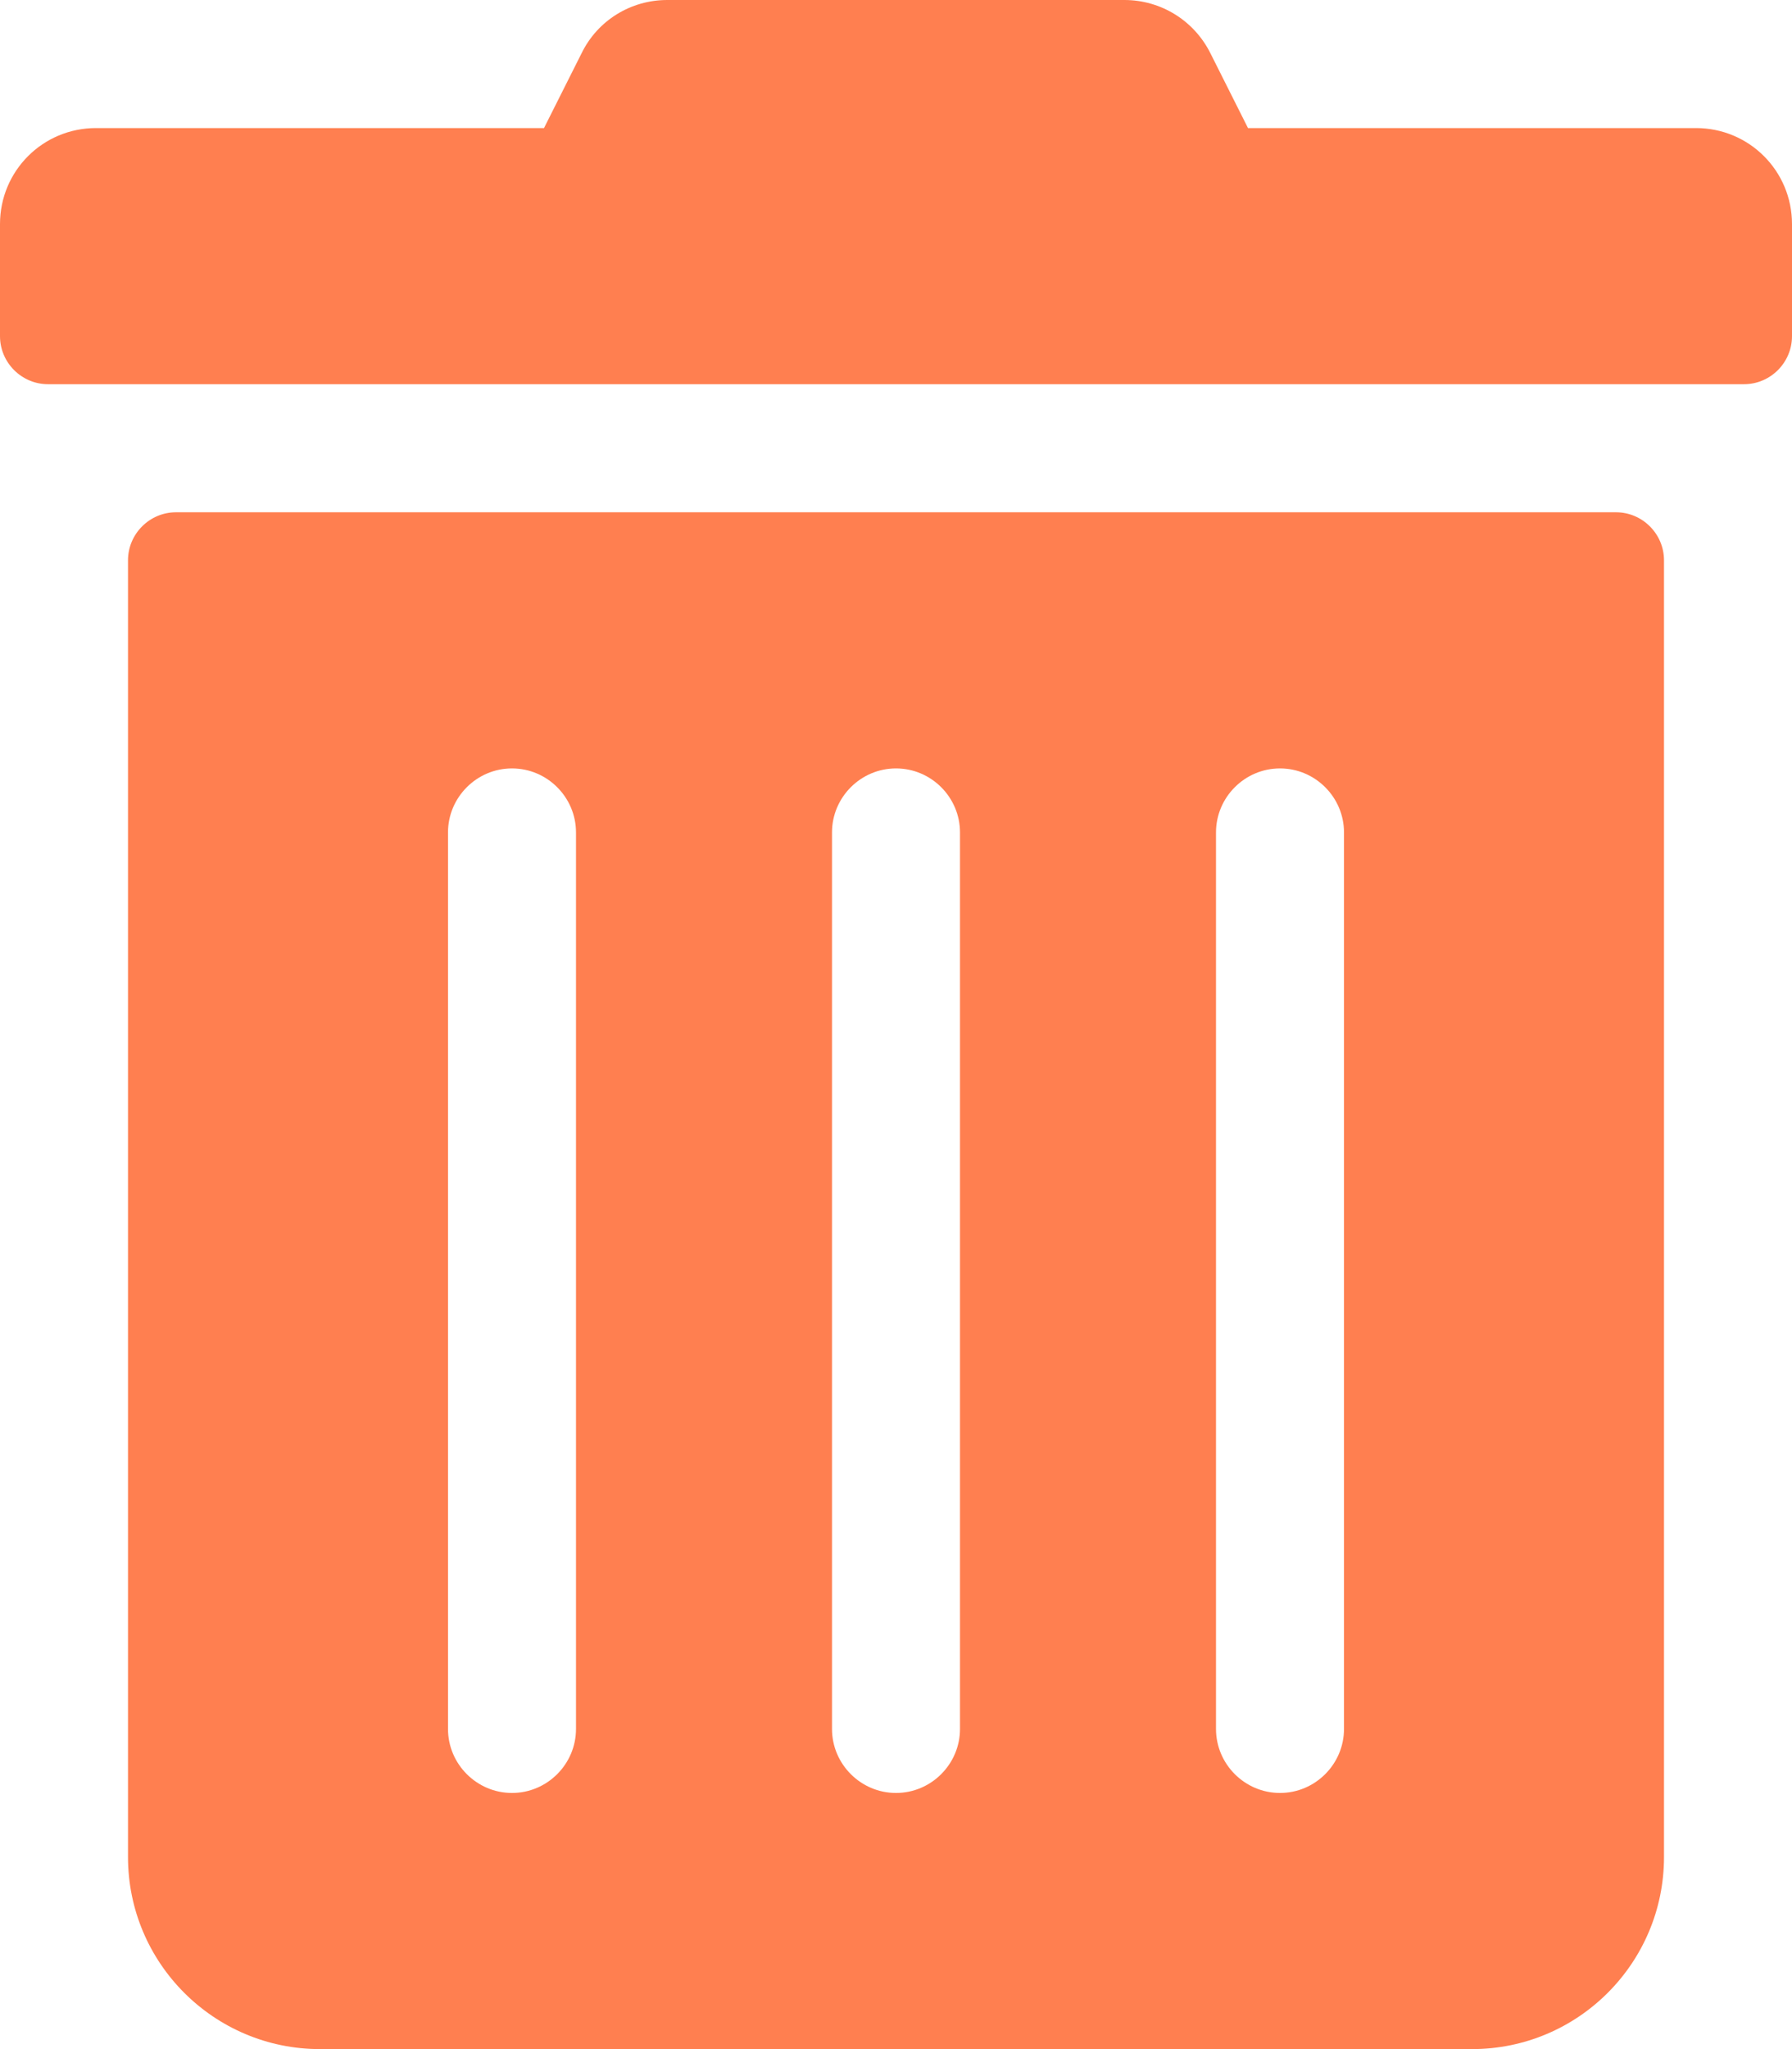 <svg width="448" height="512" viewBox="0 0 448 512" fill="" xmlns="http://www.w3.org/2000/svg">
<path d="M0 84V56C0 42.7 10.7 32 24 32H136L145.4 13.3C149.4 5.1 157.7 0 166.8 0H281.1C290.2 0 298.5 5.1 302.6 13.3L312 32H424C437.3 32 448 42.7 448 56V84C448 90.6 442.6 96 436 96H12C5.4 96 0 90.6 0 84ZM416 140V464C416 490.5 394.5 512 368 512H80C53.5 512 32 490.5 32 464V140C32 133.4 37.4 128 44 128H404C410.6 128 416 133.4 416 140ZM144 208C144 199.2 136.8 192 128 192C119.2 192 112 199.2 112 208V432C112 440.8 119.2 448 128 448C136.8 448 144 440.8 144 432V208ZM240 208C240 199.2 232.8 192 224 192C215.2 192 208 199.2 208 208V432C208 440.8 215.2 448 224 448C232.8 448 240 440.8 240 432V208ZM336 208C336 199.2 328.8 192 320 192C311.2 192 304 199.2 304 208V432C304 440.8 311.2 448 320 448C328.8 448 336 440.8 336 432V208Z" fill="rgb(255,127,80)"/>
</svg>
